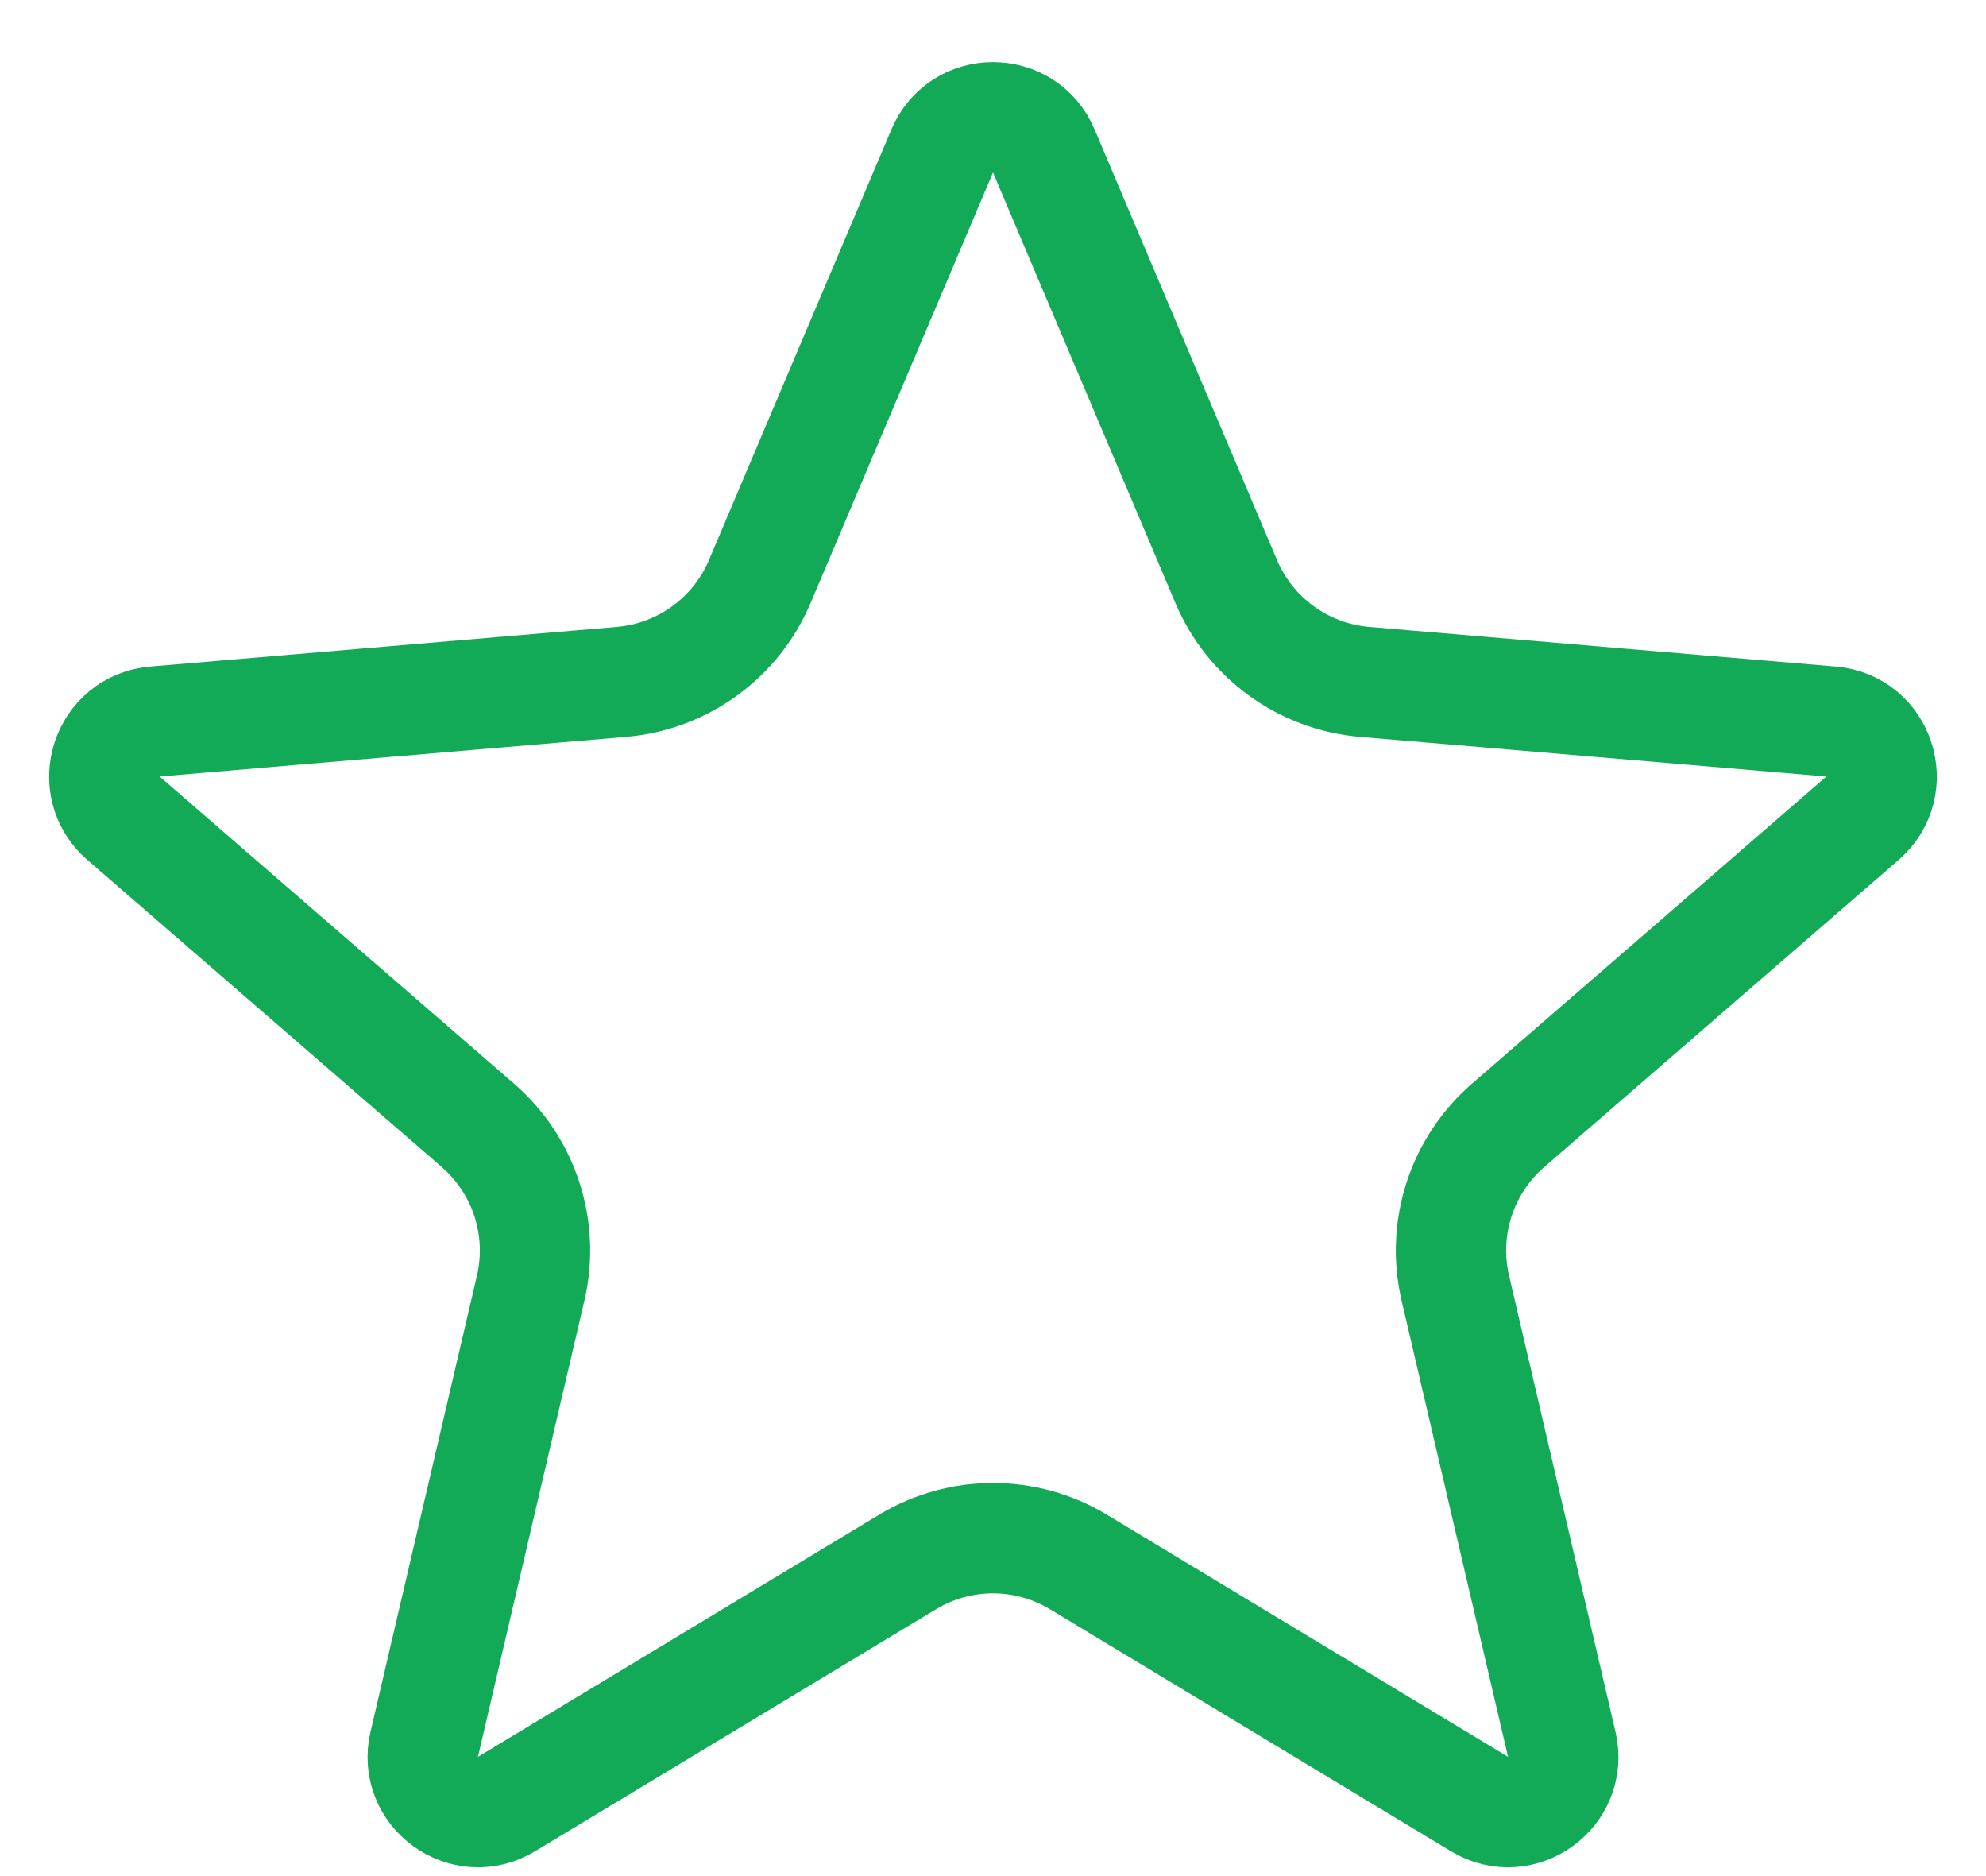 <svg width="18" height="17" viewBox="0 0 18 17" fill="none" xmlns="http://www.w3.org/2000/svg">
<path d="M9.775 14.154C9.298 13.866 8.702 13.866 8.225 14.154L4.591 16.347C4.212 16.576 3.745 16.236 3.845 15.806L4.81 11.671C4.936 11.129 4.752 10.562 4.331 10.197L1.119 7.414C0.784 7.124 0.963 6.575 1.404 6.538L5.631 6.179C6.186 6.132 6.669 5.782 6.886 5.27L8.54 1.367C8.712 0.961 9.288 0.961 9.46 1.367L11.114 5.27C11.331 5.782 11.814 6.132 12.369 6.179L16.596 6.538C17.037 6.575 17.215 7.124 16.881 7.414L13.669 10.197C13.248 10.562 13.064 11.129 13.19 11.671L14.155 15.806C14.255 16.236 13.788 16.576 13.409 16.347L9.775 14.154Z" stroke="#13AA57"/>
</svg>
